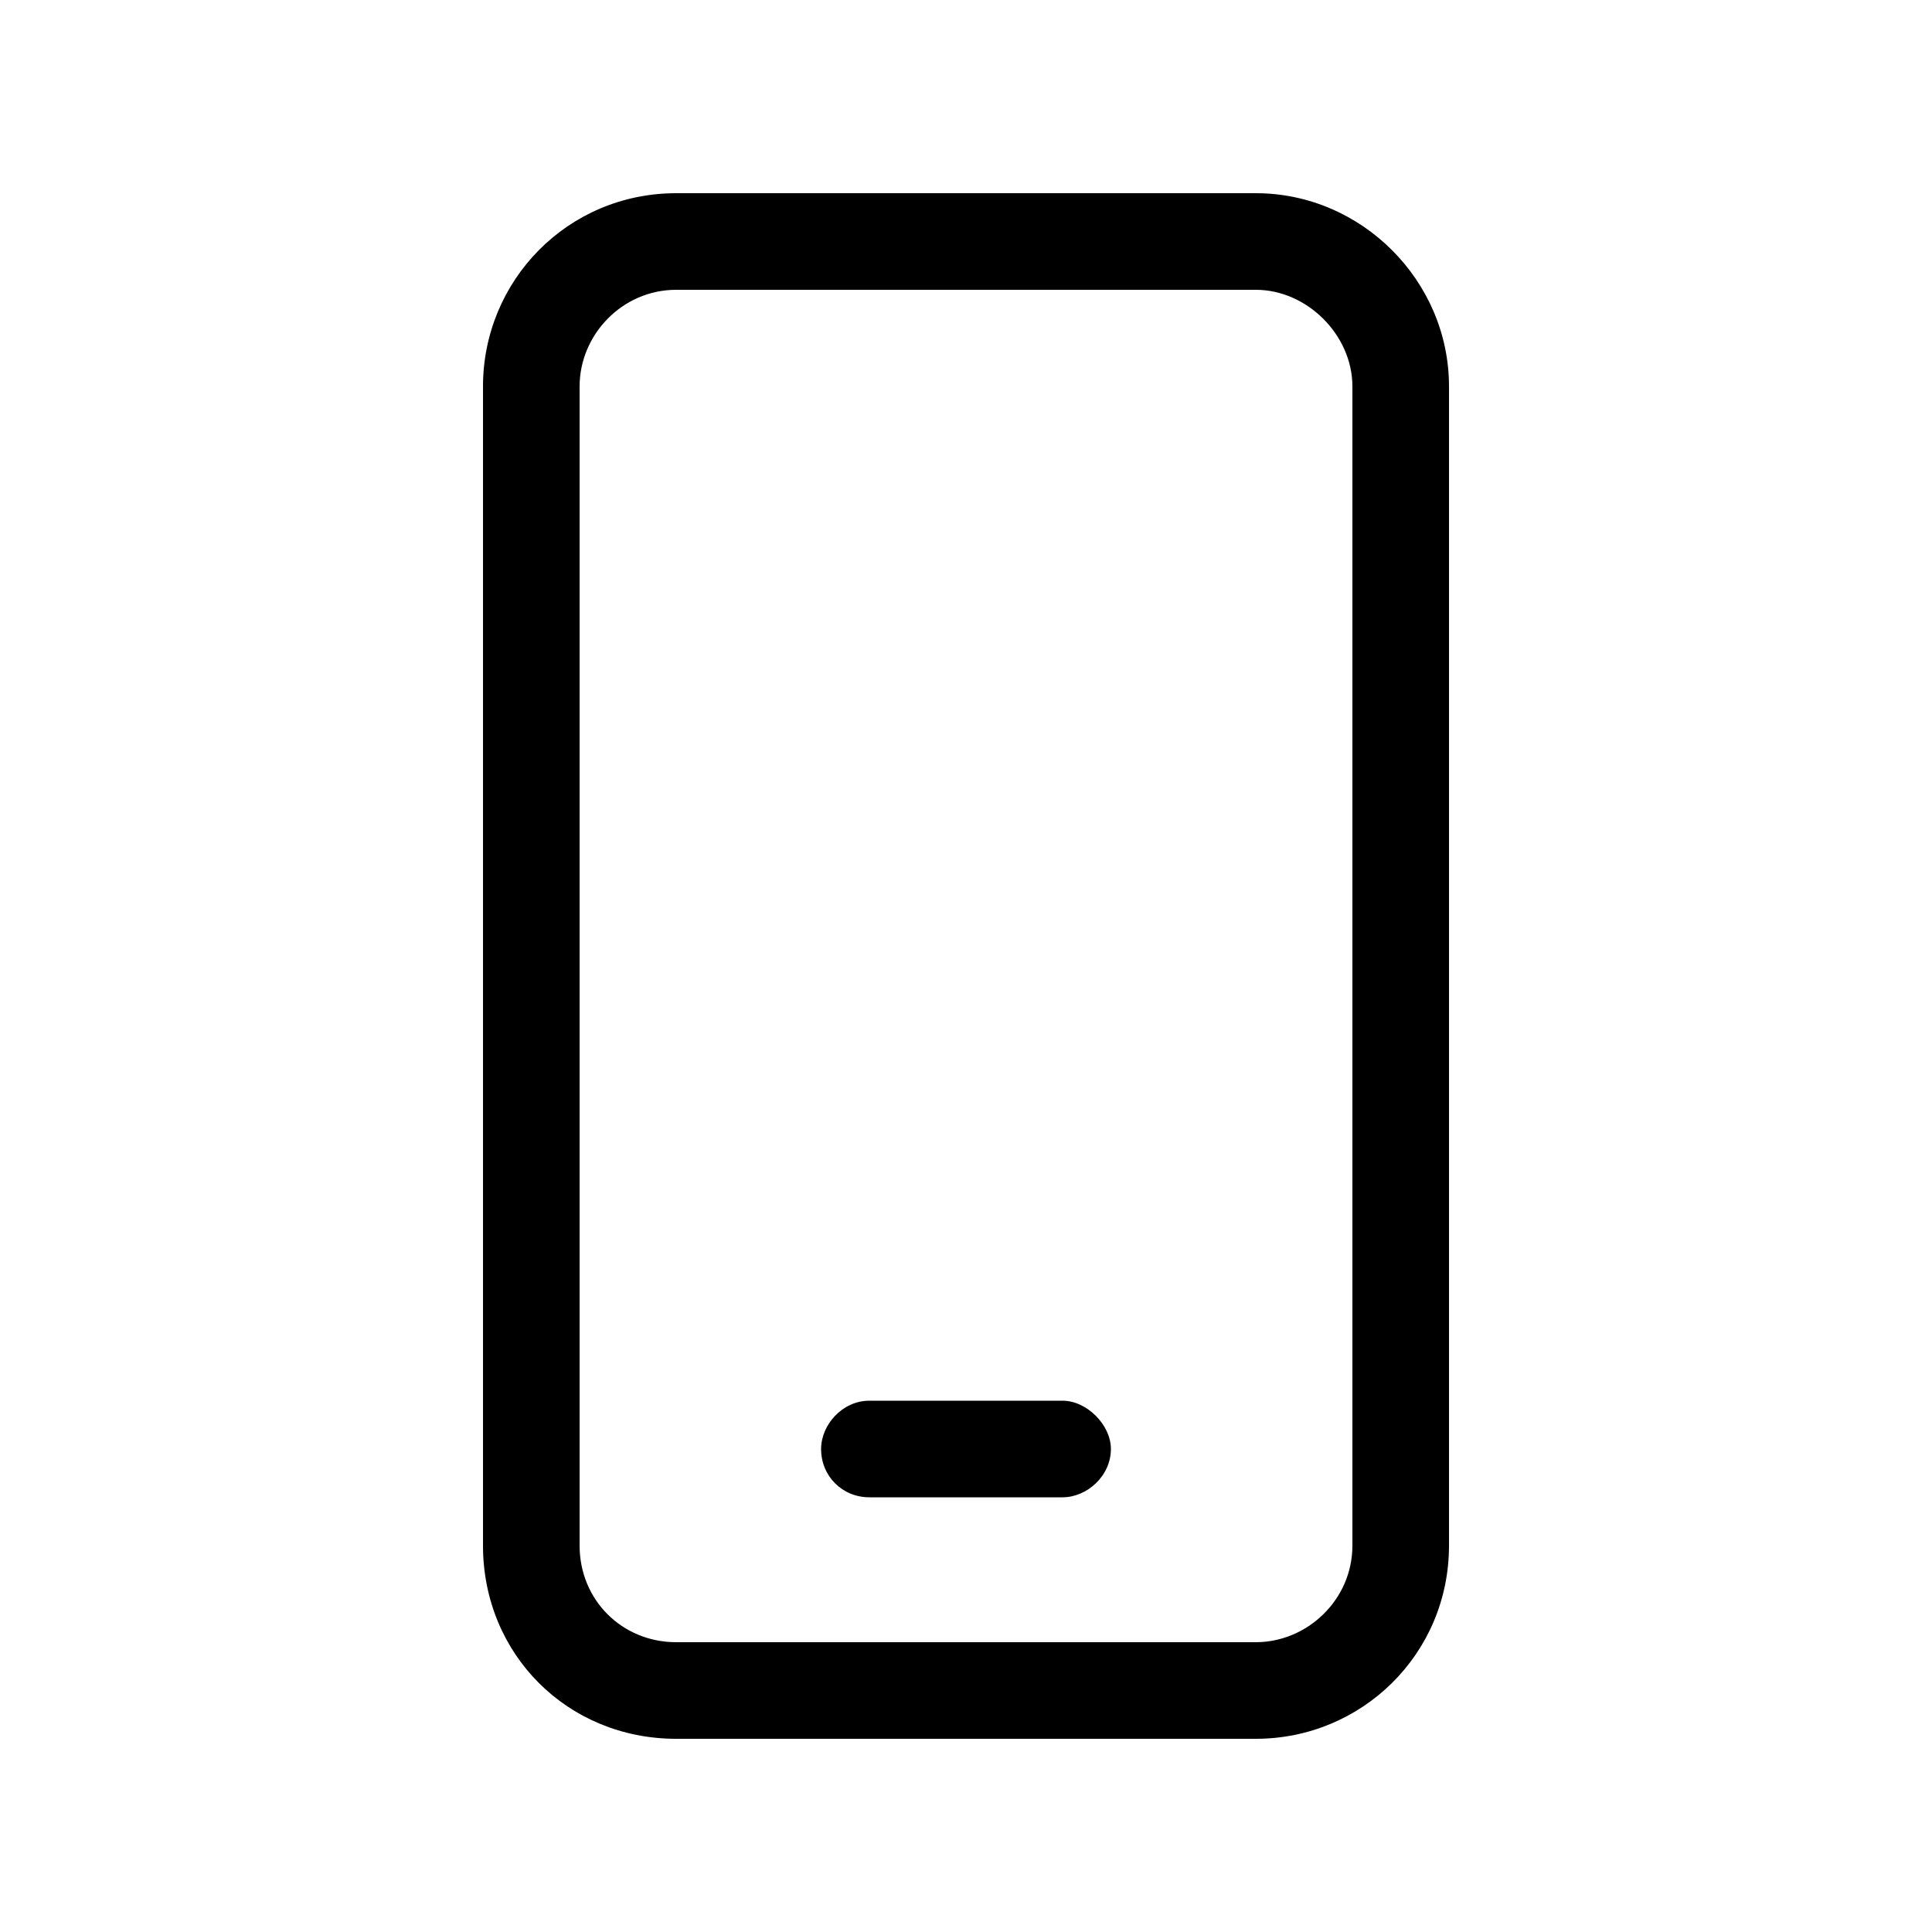 <svg width="20" height="20" viewBox="0 0 20 20" fill="none" xmlns="http://www.w3.org/2000/svg">
<path d="M7 3C6.438 3 6 3.469 6 4V16C6 16.562 6.438 17 7 17H13C13.531 17 14 16.562 14 16V4C14 3.469 13.531 3 13 3H7ZM5 4C5 2.906 5.875 2 7 2H13C14.094 2 15 2.906 15 4V16C15 17.125 14.094 18 13 18H7C5.875 18 5 17.125 5 16V4ZM9 14.5H11C11.25 14.5 11.5 14.75 11.5 15C11.5 15.281 11.25 15.5 11 15.5H9C8.719 15.5 8.5 15.281 8.5 15C8.5 14.75 8.719 14.5 9 14.5Z" fill="black"/>
</svg>
